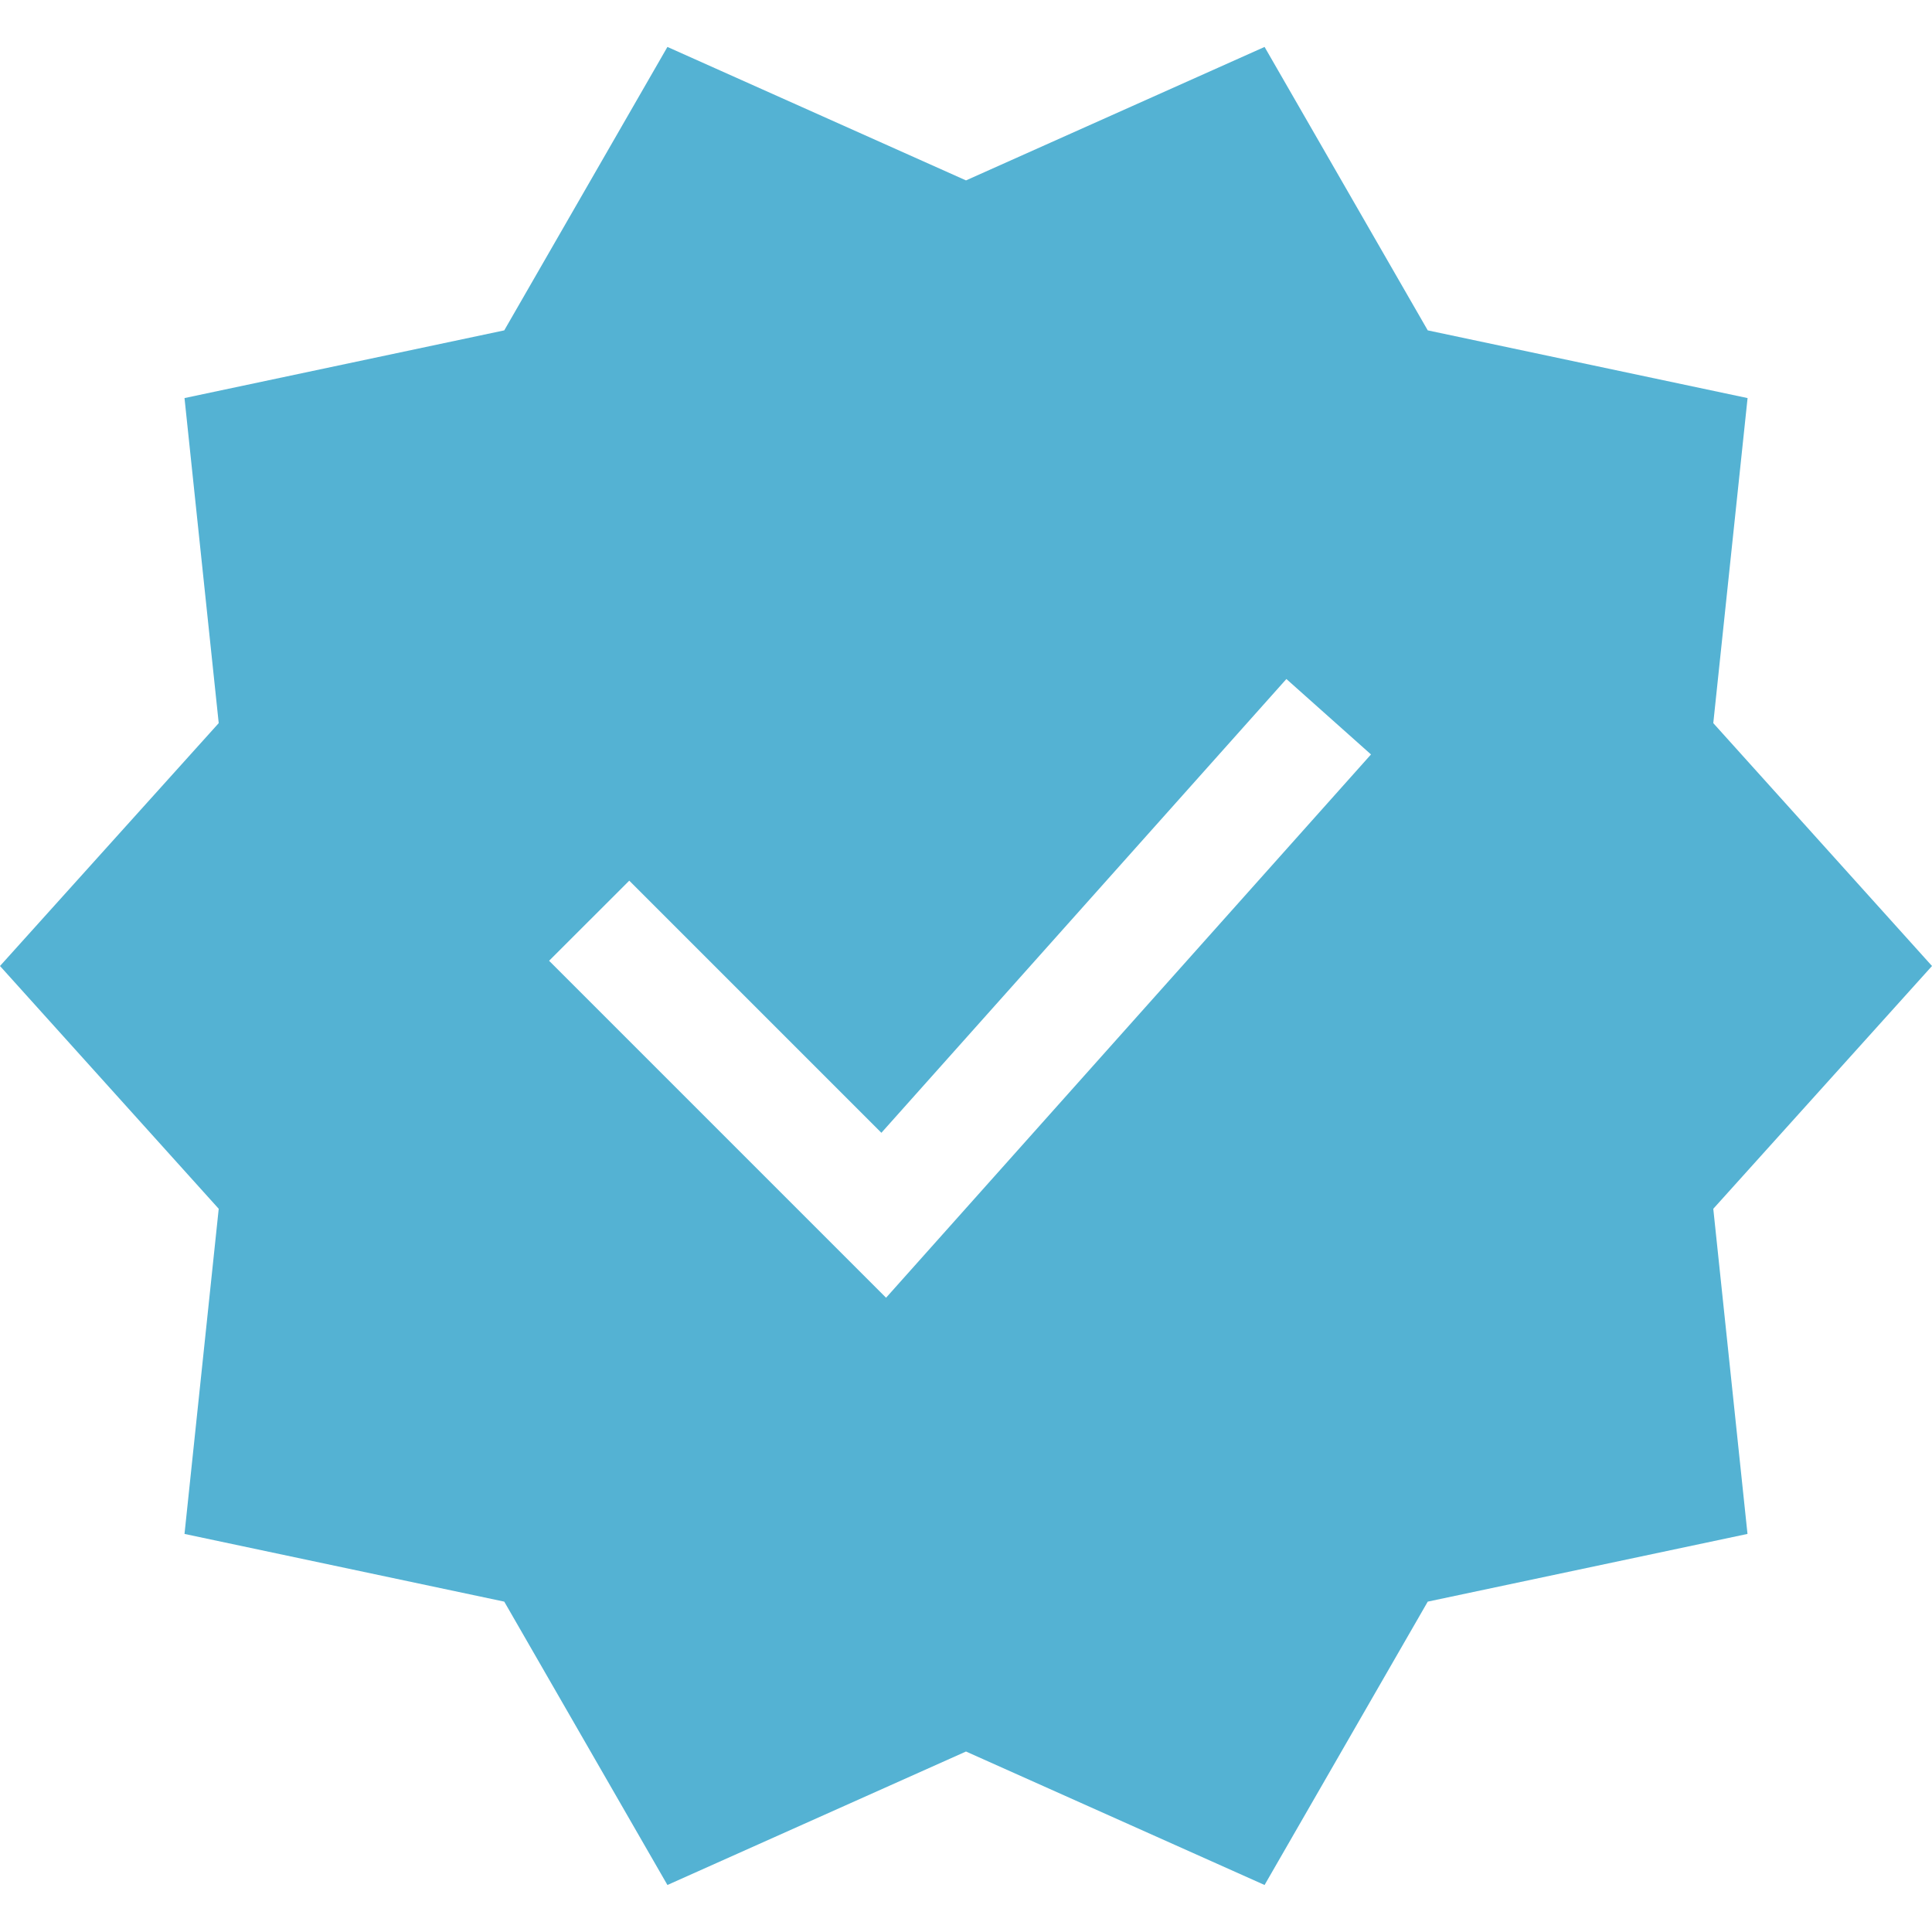 <svg width="24" height="24" viewBox="0 0 24 24" fill="none" xmlns="http://www.w3.org/2000/svg">
<path d="M24 12L21.283 8.983L21.709 4.945L17.736 4.104L15.709 0.583L12 2.241L8.291 0.583L6.264 4.104L2.292 4.945L2.717 8.983L0 12L2.717 15.016L2.292 19.055L6.264 19.896L8.291 23.416L12 21.758L15.709 23.416L17.736 19.896L21.708 19.055L21.283 15.016L24 12ZM17.031 9.372L11.007 16.121L6.821 11.935L7.817 10.94L10.949 14.072L15.98 8.435L17.031 9.372Z" fill="#54B2D3"/>
</svg>
